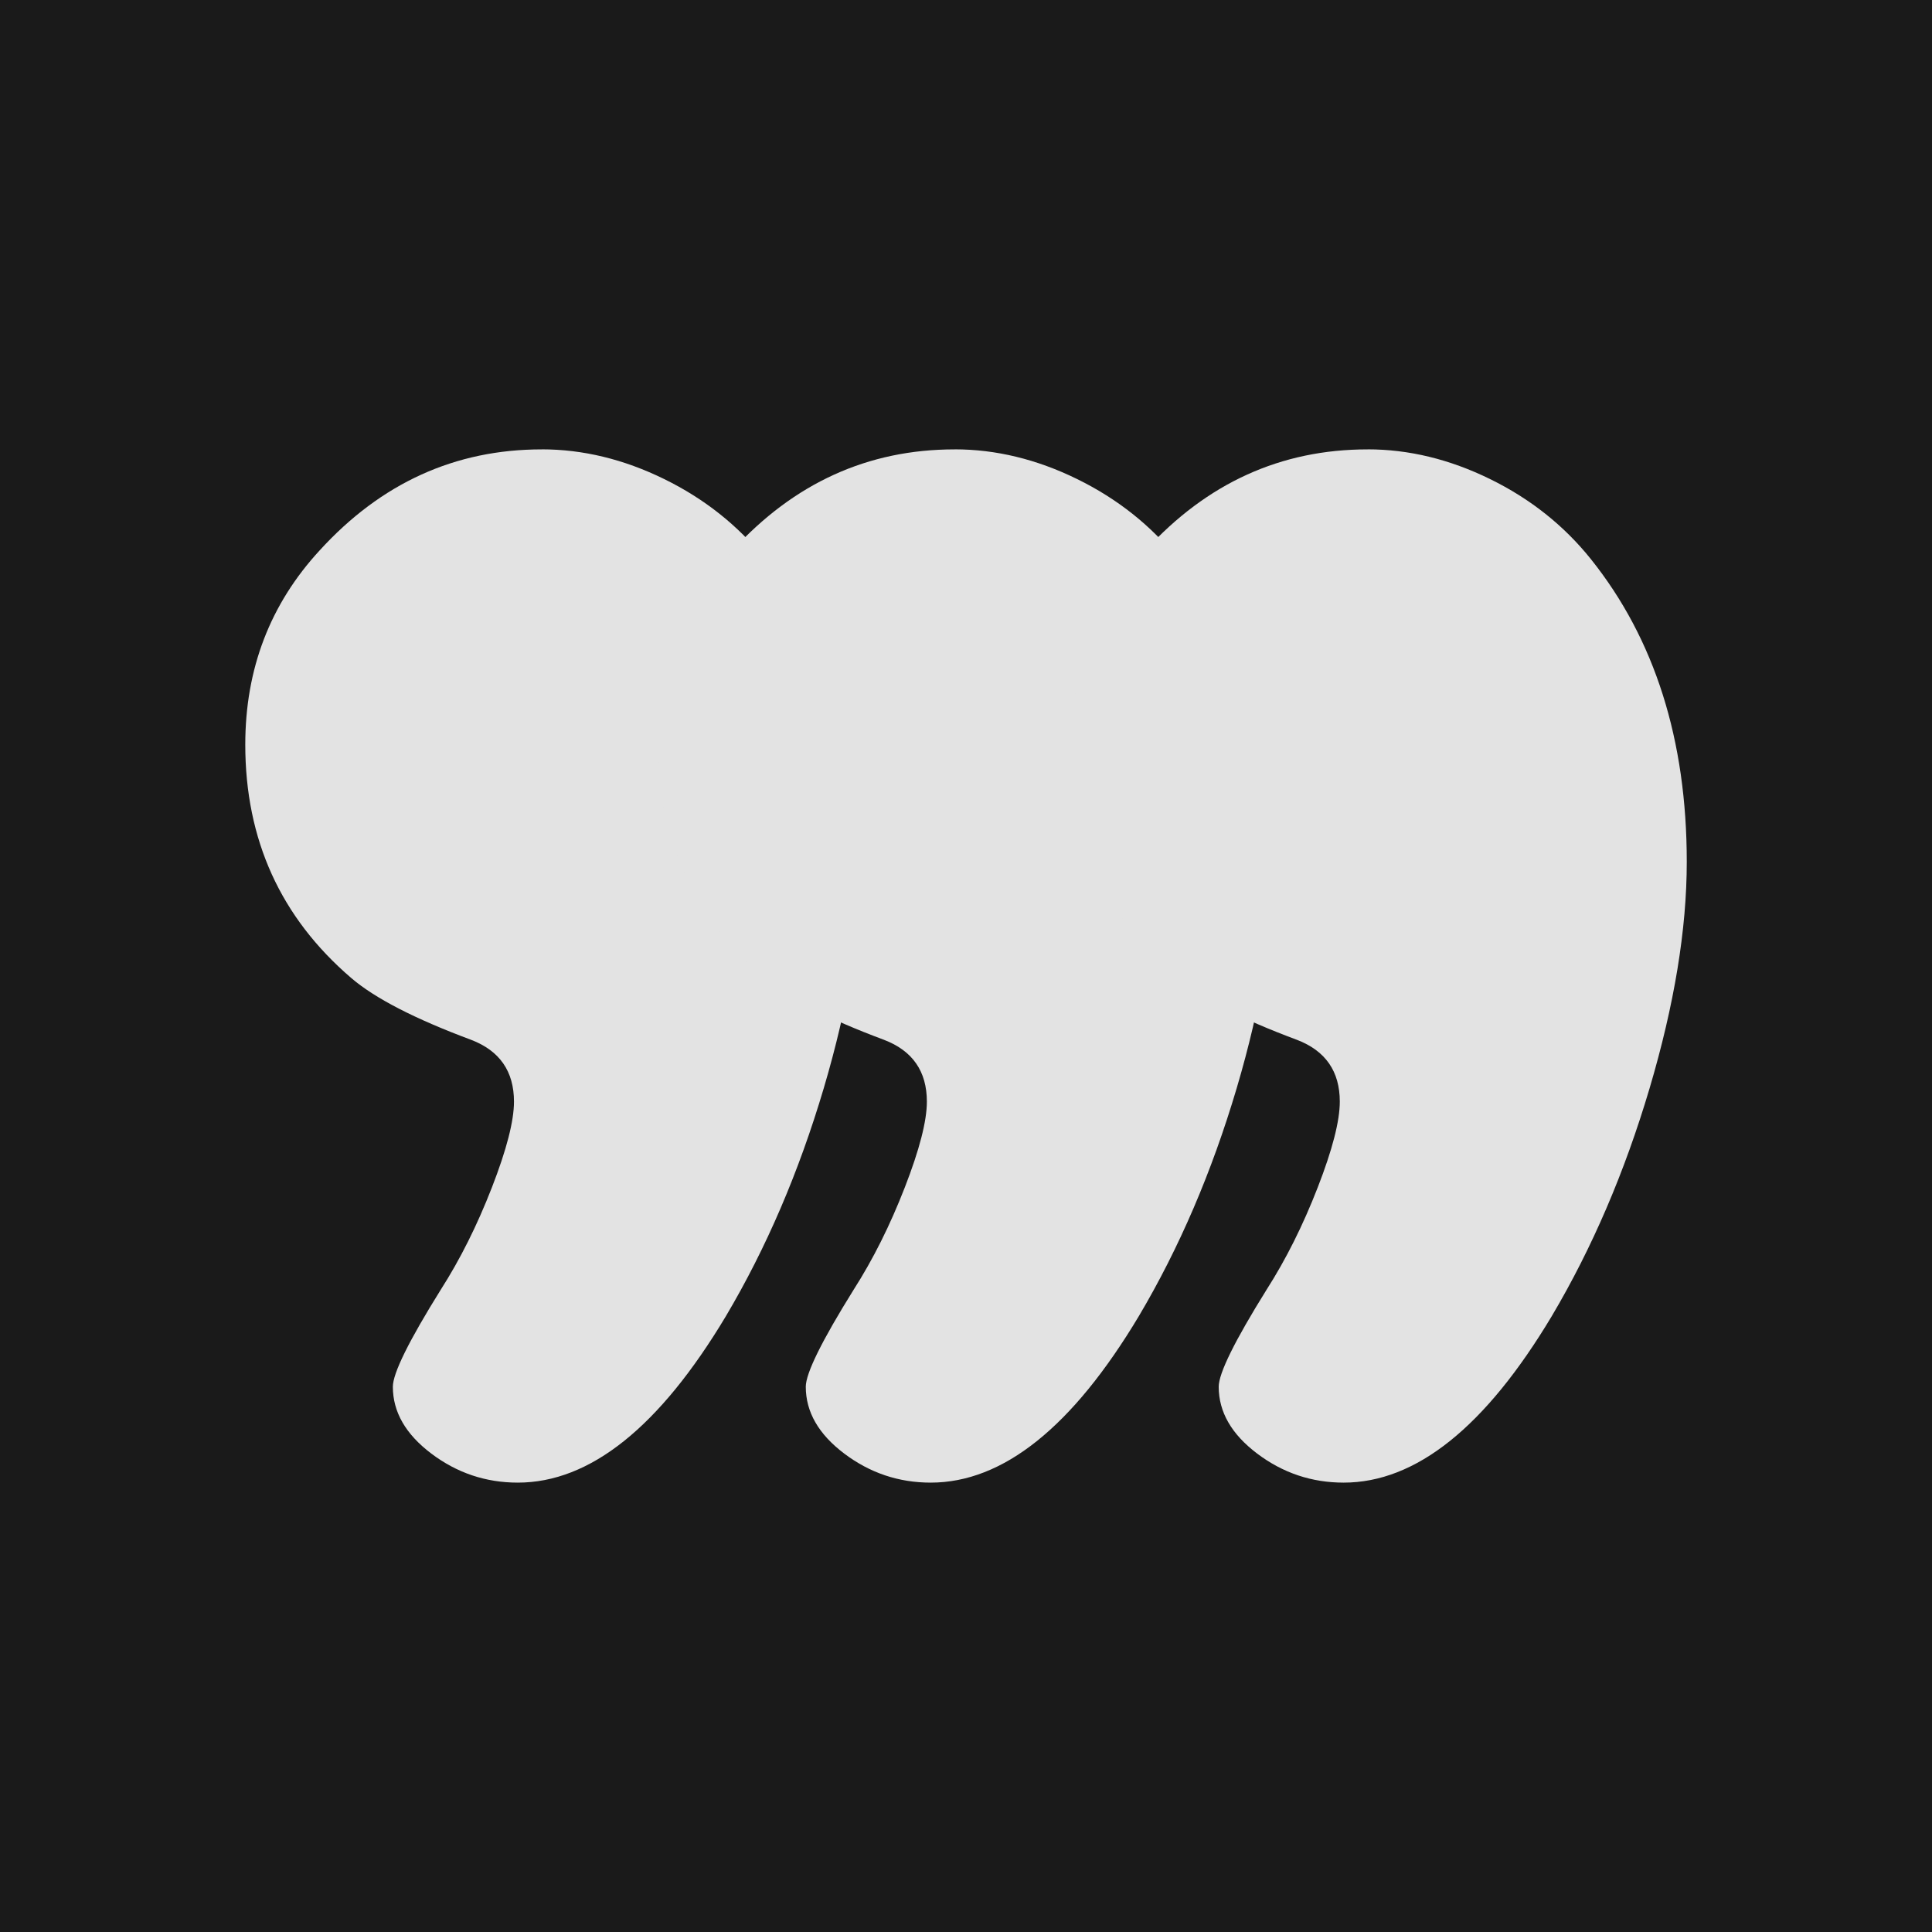 <?xml version="1.0" encoding="UTF-8"?><svg id="m"  xmlns="http://www.w3.org/2000/svg" viewBox="0 0 512 512"><rect fill="#1a1a1a" width="512" height="512"/><g fill="#e3e3e3"><path d="m143.56,119.08c10.92,0,21.73,2.62,32.43,7.86,10.7,5.24,19.61,12.32,26.75,21.23,16.94,21.18,25.41,47.93,25.41,80.24,0,17.84-3.29,37.84-9.86,60.02-6.58,22.18-15.21,42.3-25.91,60.35-17.61,29.42-36,44.13-55.17,44.13-8.47,0-16.11-2.57-22.9-7.69-6.8-5.13-10.2-11.03-10.2-17.72,0-3.57,4.23-12.15,12.71-25.74,5.13-8.02,9.64-17.05,13.54-27.08,3.9-10.03,5.85-17.61,5.85-22.74,0-8.02-3.79-13.49-11.37-16.38-14.94-5.57-25.53-11.03-31.76-16.38-18.72-16.05-28.08-36.66-28.08-61.85,0-20.06,6.57-37.22,19.73-51.49,16.27-17.83,35.88-26.75,58.85-26.75Z"/><path d="m252.99,119.08c10.92,0,21.73,2.62,32.43,7.86,10.7,5.24,19.61,12.32,26.75,21.23,16.94,21.18,25.41,47.93,25.41,80.24,0,17.84-3.29,37.84-9.86,60.02-6.58,22.18-15.21,42.3-25.91,60.35-17.61,29.42-36,44.13-55.17,44.13-8.47,0-16.11-2.57-22.9-7.69-6.8-5.13-10.2-11.03-10.2-17.72,0-3.57,4.23-12.15,12.7-25.74,5.13-8.02,9.64-17.05,13.54-27.08,3.9-10.03,5.85-17.61,5.85-22.74,0-8.02-3.79-13.49-11.37-16.38-14.94-5.57-25.53-11.03-31.76-16.38-18.72-16.05-28.09-36.66-28.09-61.85,0-20.06,6.57-37.22,19.73-51.49,16.27-17.83,35.89-26.75,58.85-26.75Z"/><path d="m362.42,119.08c10.92,0,21.73,2.62,32.43,7.86,10.7,5.24,19.61,12.32,26.75,21.23,16.94,21.18,25.41,47.93,25.41,80.24,0,17.84-3.29,37.84-9.86,60.02-6.58,22.18-15.21,42.3-25.91,60.35-17.61,29.42-36,44.13-55.17,44.13-8.47,0-16.11-2.57-22.9-7.69-6.8-5.13-10.2-11.03-10.2-17.72,0-3.57,4.23-12.15,12.7-25.74,5.13-8.02,9.64-17.05,13.54-27.08,3.9-10.03,5.85-17.61,5.85-22.74,0-8.02-3.79-13.49-11.37-16.38-14.94-5.57-25.53-11.03-31.76-16.38-18.72-16.05-28.09-36.66-28.09-61.85,0-20.06,6.57-37.22,19.73-51.49,16.27-17.83,35.89-26.75,58.85-26.75Z"/></g></svg>